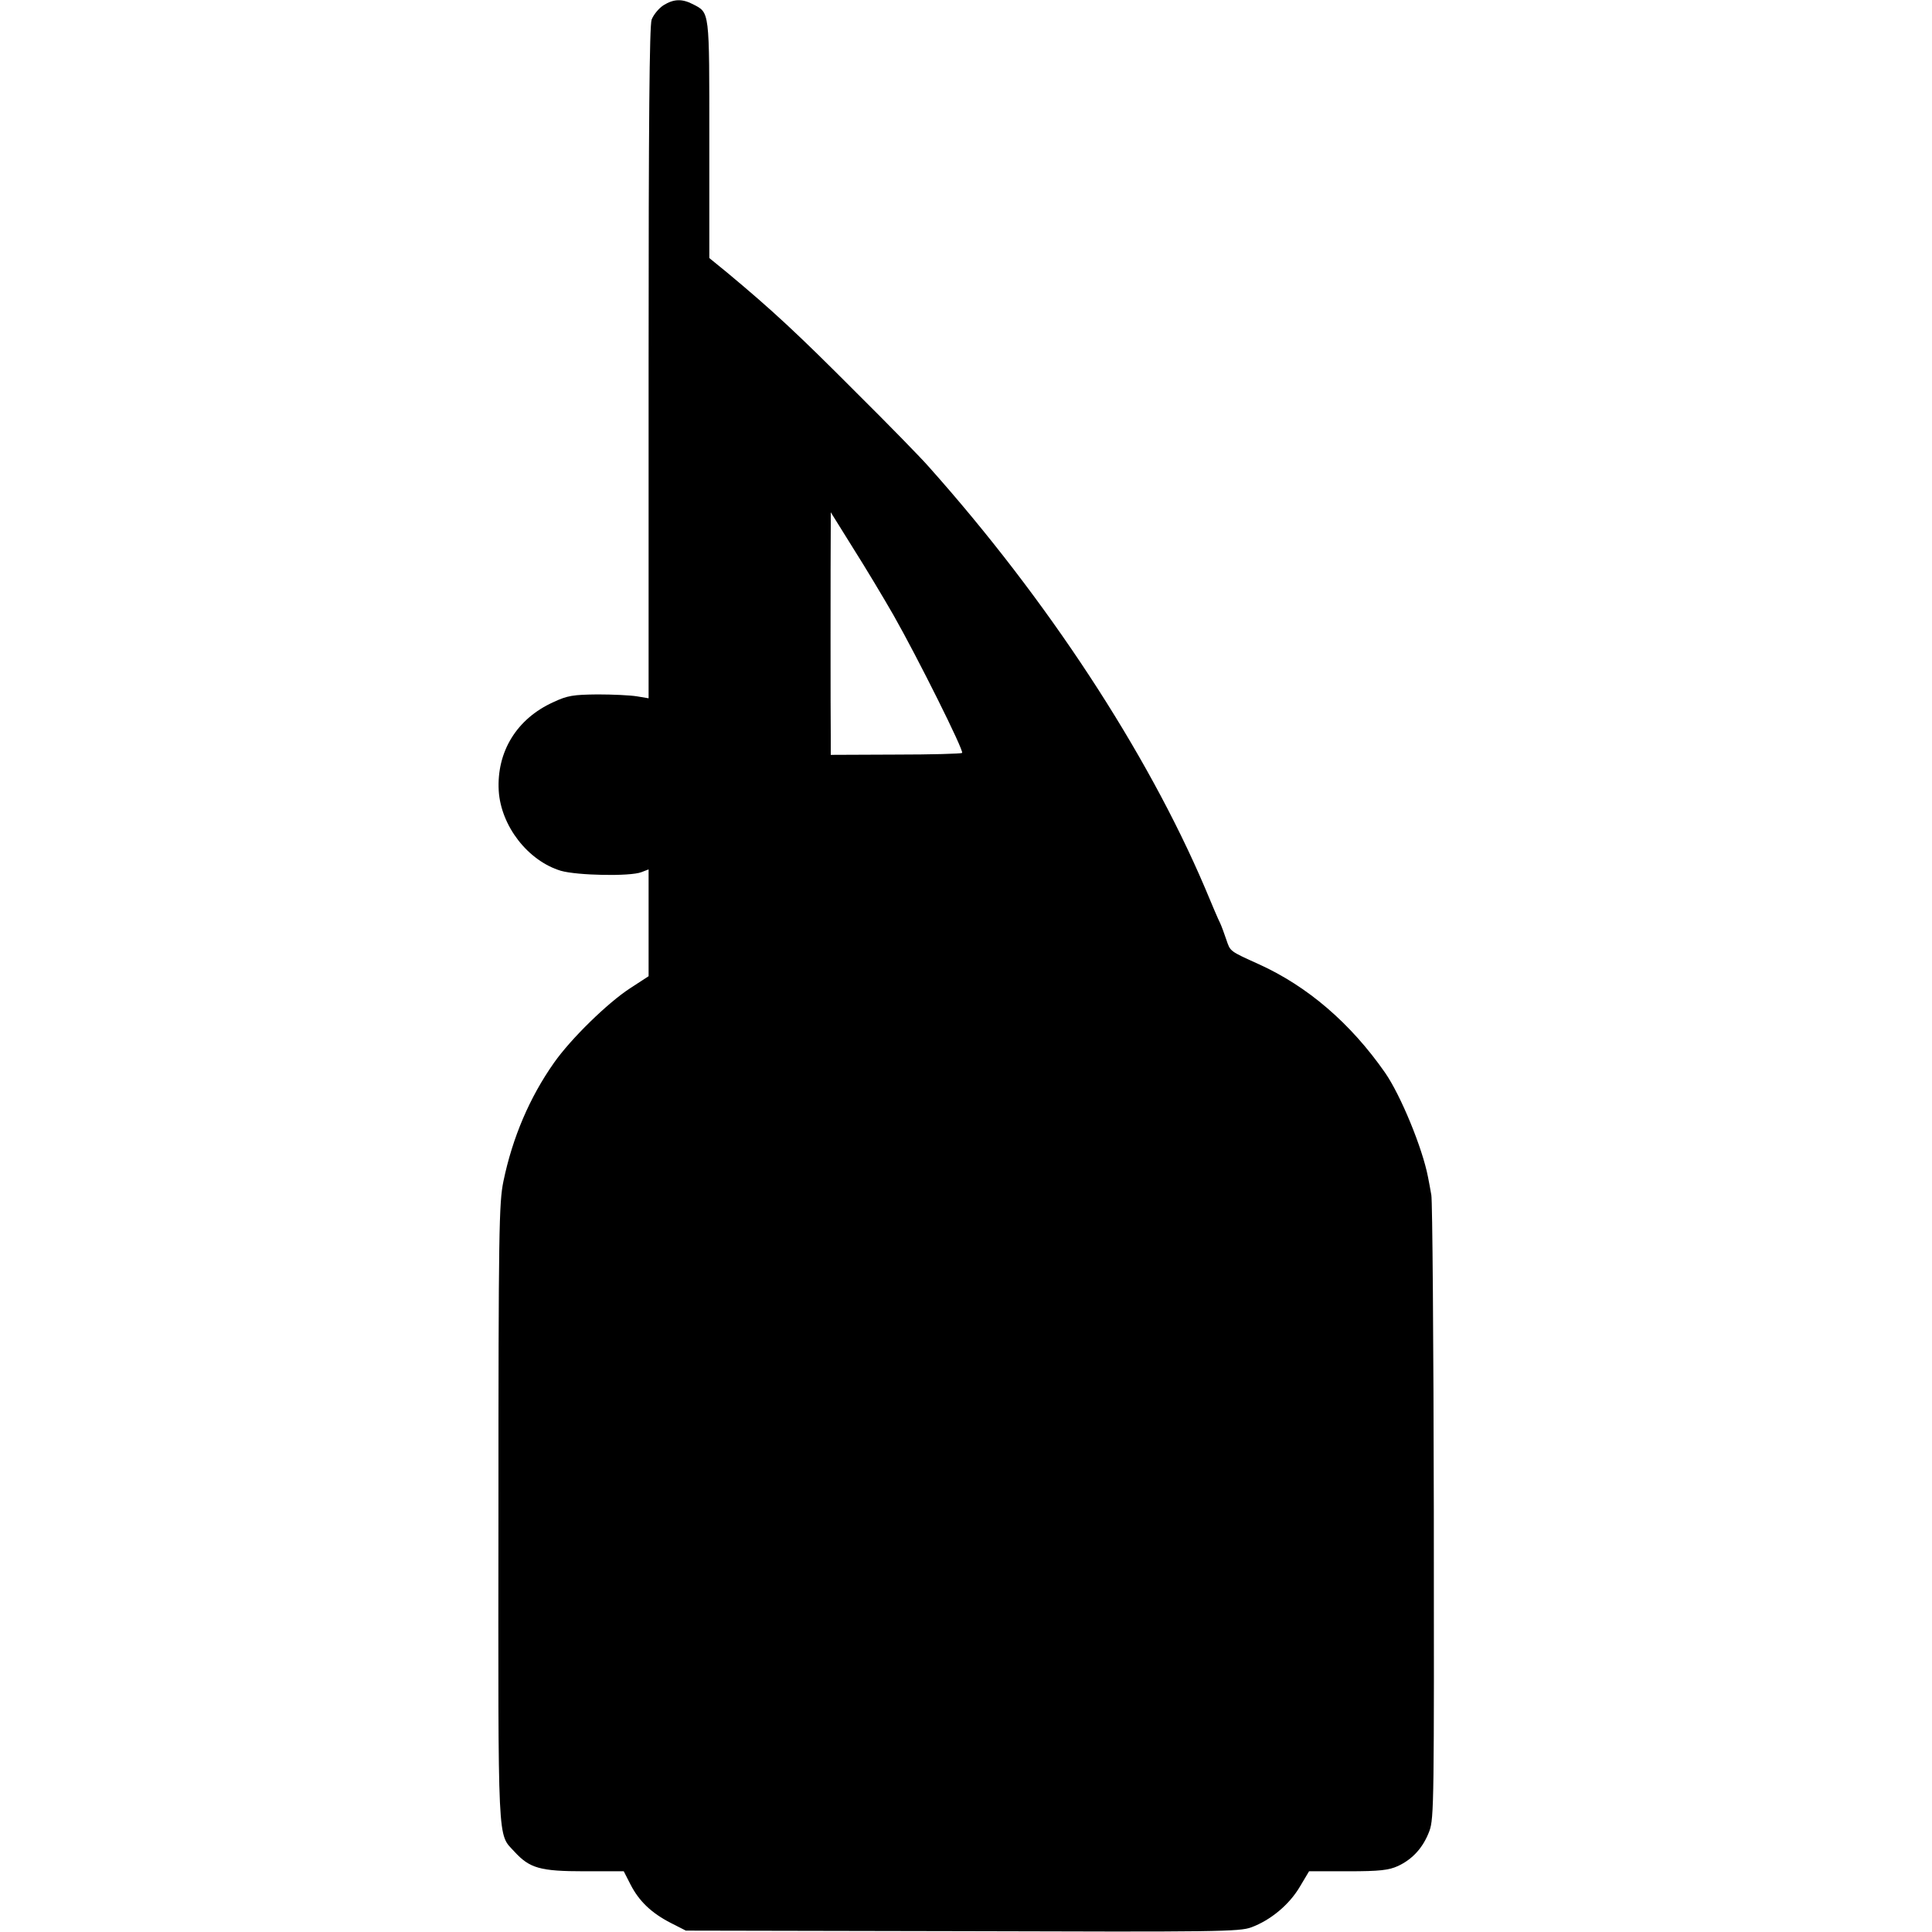 <?xml version="1.0" standalone="no"?>
<!DOCTYPE svg PUBLIC "-//W3C//DTD SVG 20010904//EN"
 "http://www.w3.org/TR/2001/REC-SVG-20010904/DTD/svg10.dtd">
<svg version="1.0" xmlns="http://www.w3.org/2000/svg"
 width="700pt" height="700pt" viewBox="0 0 700 700"
 preserveAspectRatio="xMidYMid meet">
<g transform="translate(0,700) scale(0.1,-0.1)"
fill="#000000" stroke="none">
<path d="M2404 6981 c-17 -11 -36 -34 -43 -52 -8 -23 -11 -369 -11 -1246 l0
-1213 -42 7 c-24 4 -88 7 -143 7 -88 -1 -109 -4 -160 -28 -133 -60 -206 -180
-198 -321 8 -128 106 -254 225 -290 59 -17 251 -21 292 -5 l26 10 0 -194 0
-193 -66 -43 c-82 -53 -216 -184 -277 -271 -88 -125 -150 -270 -183 -429 -16
-78 -18 -175 -18 -1205 -1 -1224 -4 -1156 58 -1224 55 -60 93 -71 253 -71
l143 0 24 -47 c31 -61 76 -104 146 -140 l55 -28 1001 -2 c928 -3 1005 -2 1048
14 70 26 137 82 175 146 l34 57 141 0 c116 0 148 4 181 19 54 25 92 68 114
127 17 46 17 114 16 1159 -1 611 -5 1126 -9 1145 -3 19 -9 49 -12 65 -20 105
-99 297 -156 379 -125 179 -280 312 -456 392 -108 49 -104 46 -119 90 -7 21
-17 48 -22 59 -6 11 -31 70 -56 130 -210 492 -571 1043 -1000 1524 -27 31
-144 151 -260 266 -217 218 -308 302 -470 437 l-65 53 0 430 c0 472 2 458 -60
490 -39 20 -69 19 -106 -4z m834 -2211 c88 -155 255 -490 248 -498 -4 -3 -112
-6 -241 -6 l-235 -1 0 70 c-1 61 -1 645 0 764 l0 45 81 -130 c45 -71 111 -181
147 -244z"/>
</g>
</svg>
